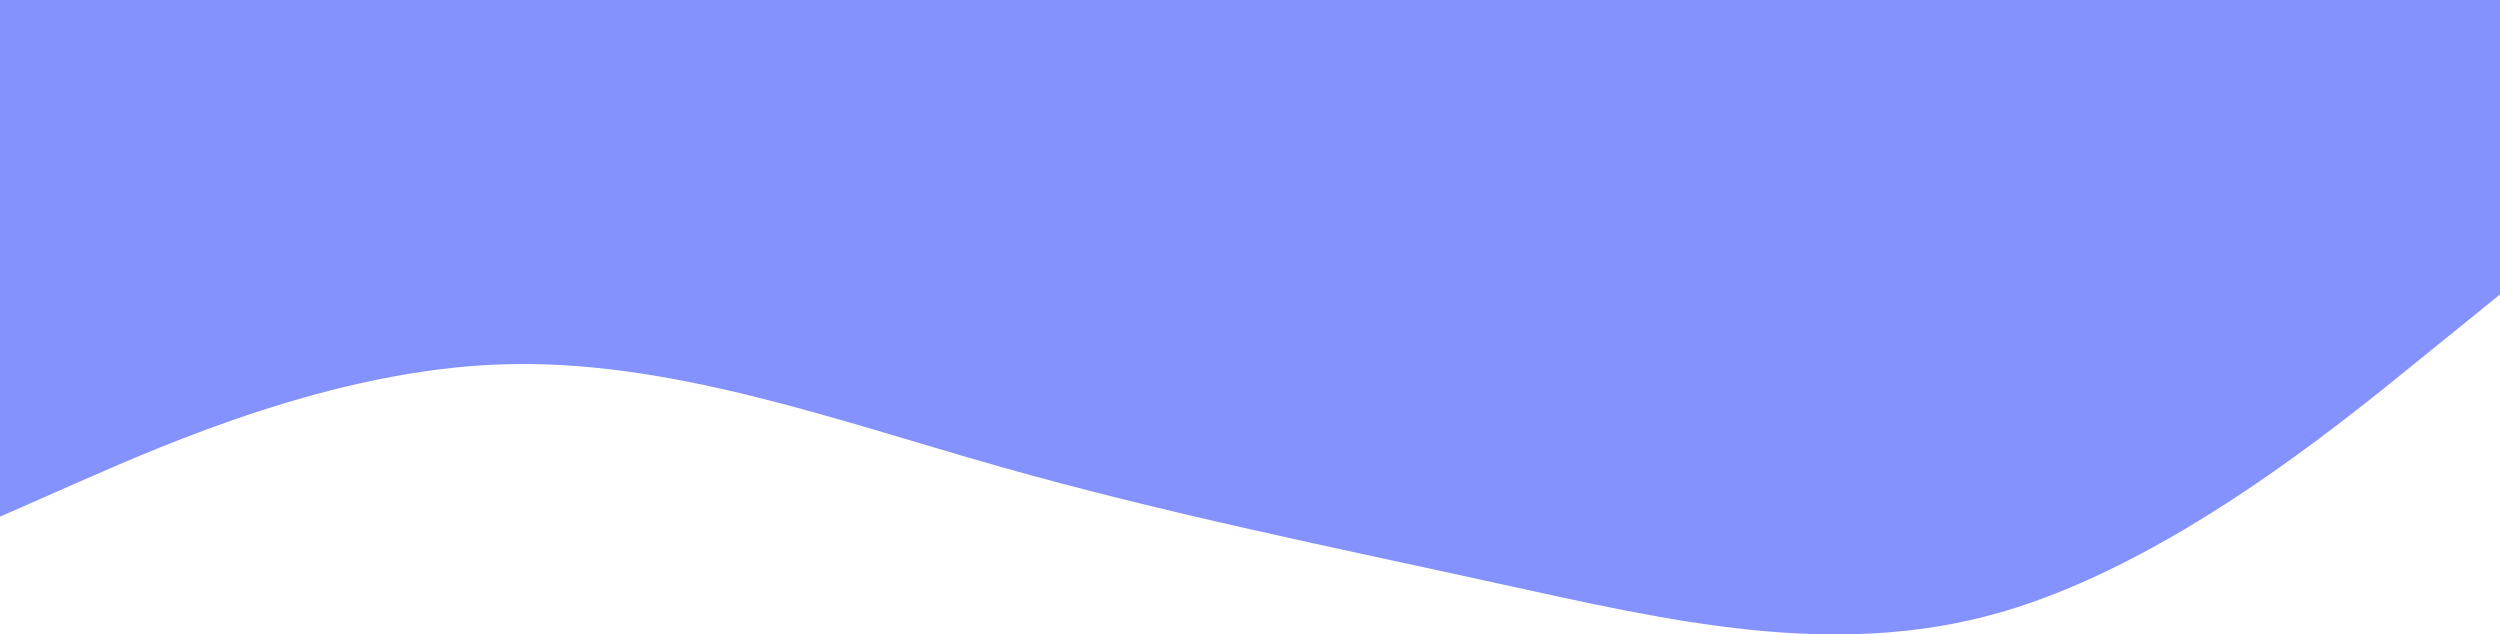 <?xml version="1.0" encoding="UTF-8"?>
<svg id="visual" width="900" height="228.39" version="1.1" viewBox="0 0 900 228.39" xmlns="http://www.w3.org/2000/svg">
 <path d="m0 186 30-13.2c30-13.1 90-39.5 150-41.6 60-2.2 120 19.8 180 36.8s120 29 180 42.2c60 13.1 120 27.5 180 10.3s120-65.8 150-90.2l30-24.3v-106h-30-150-180-180-180-150-30z" fill="#8492ff" stroke-linecap="round"/>
</svg>
